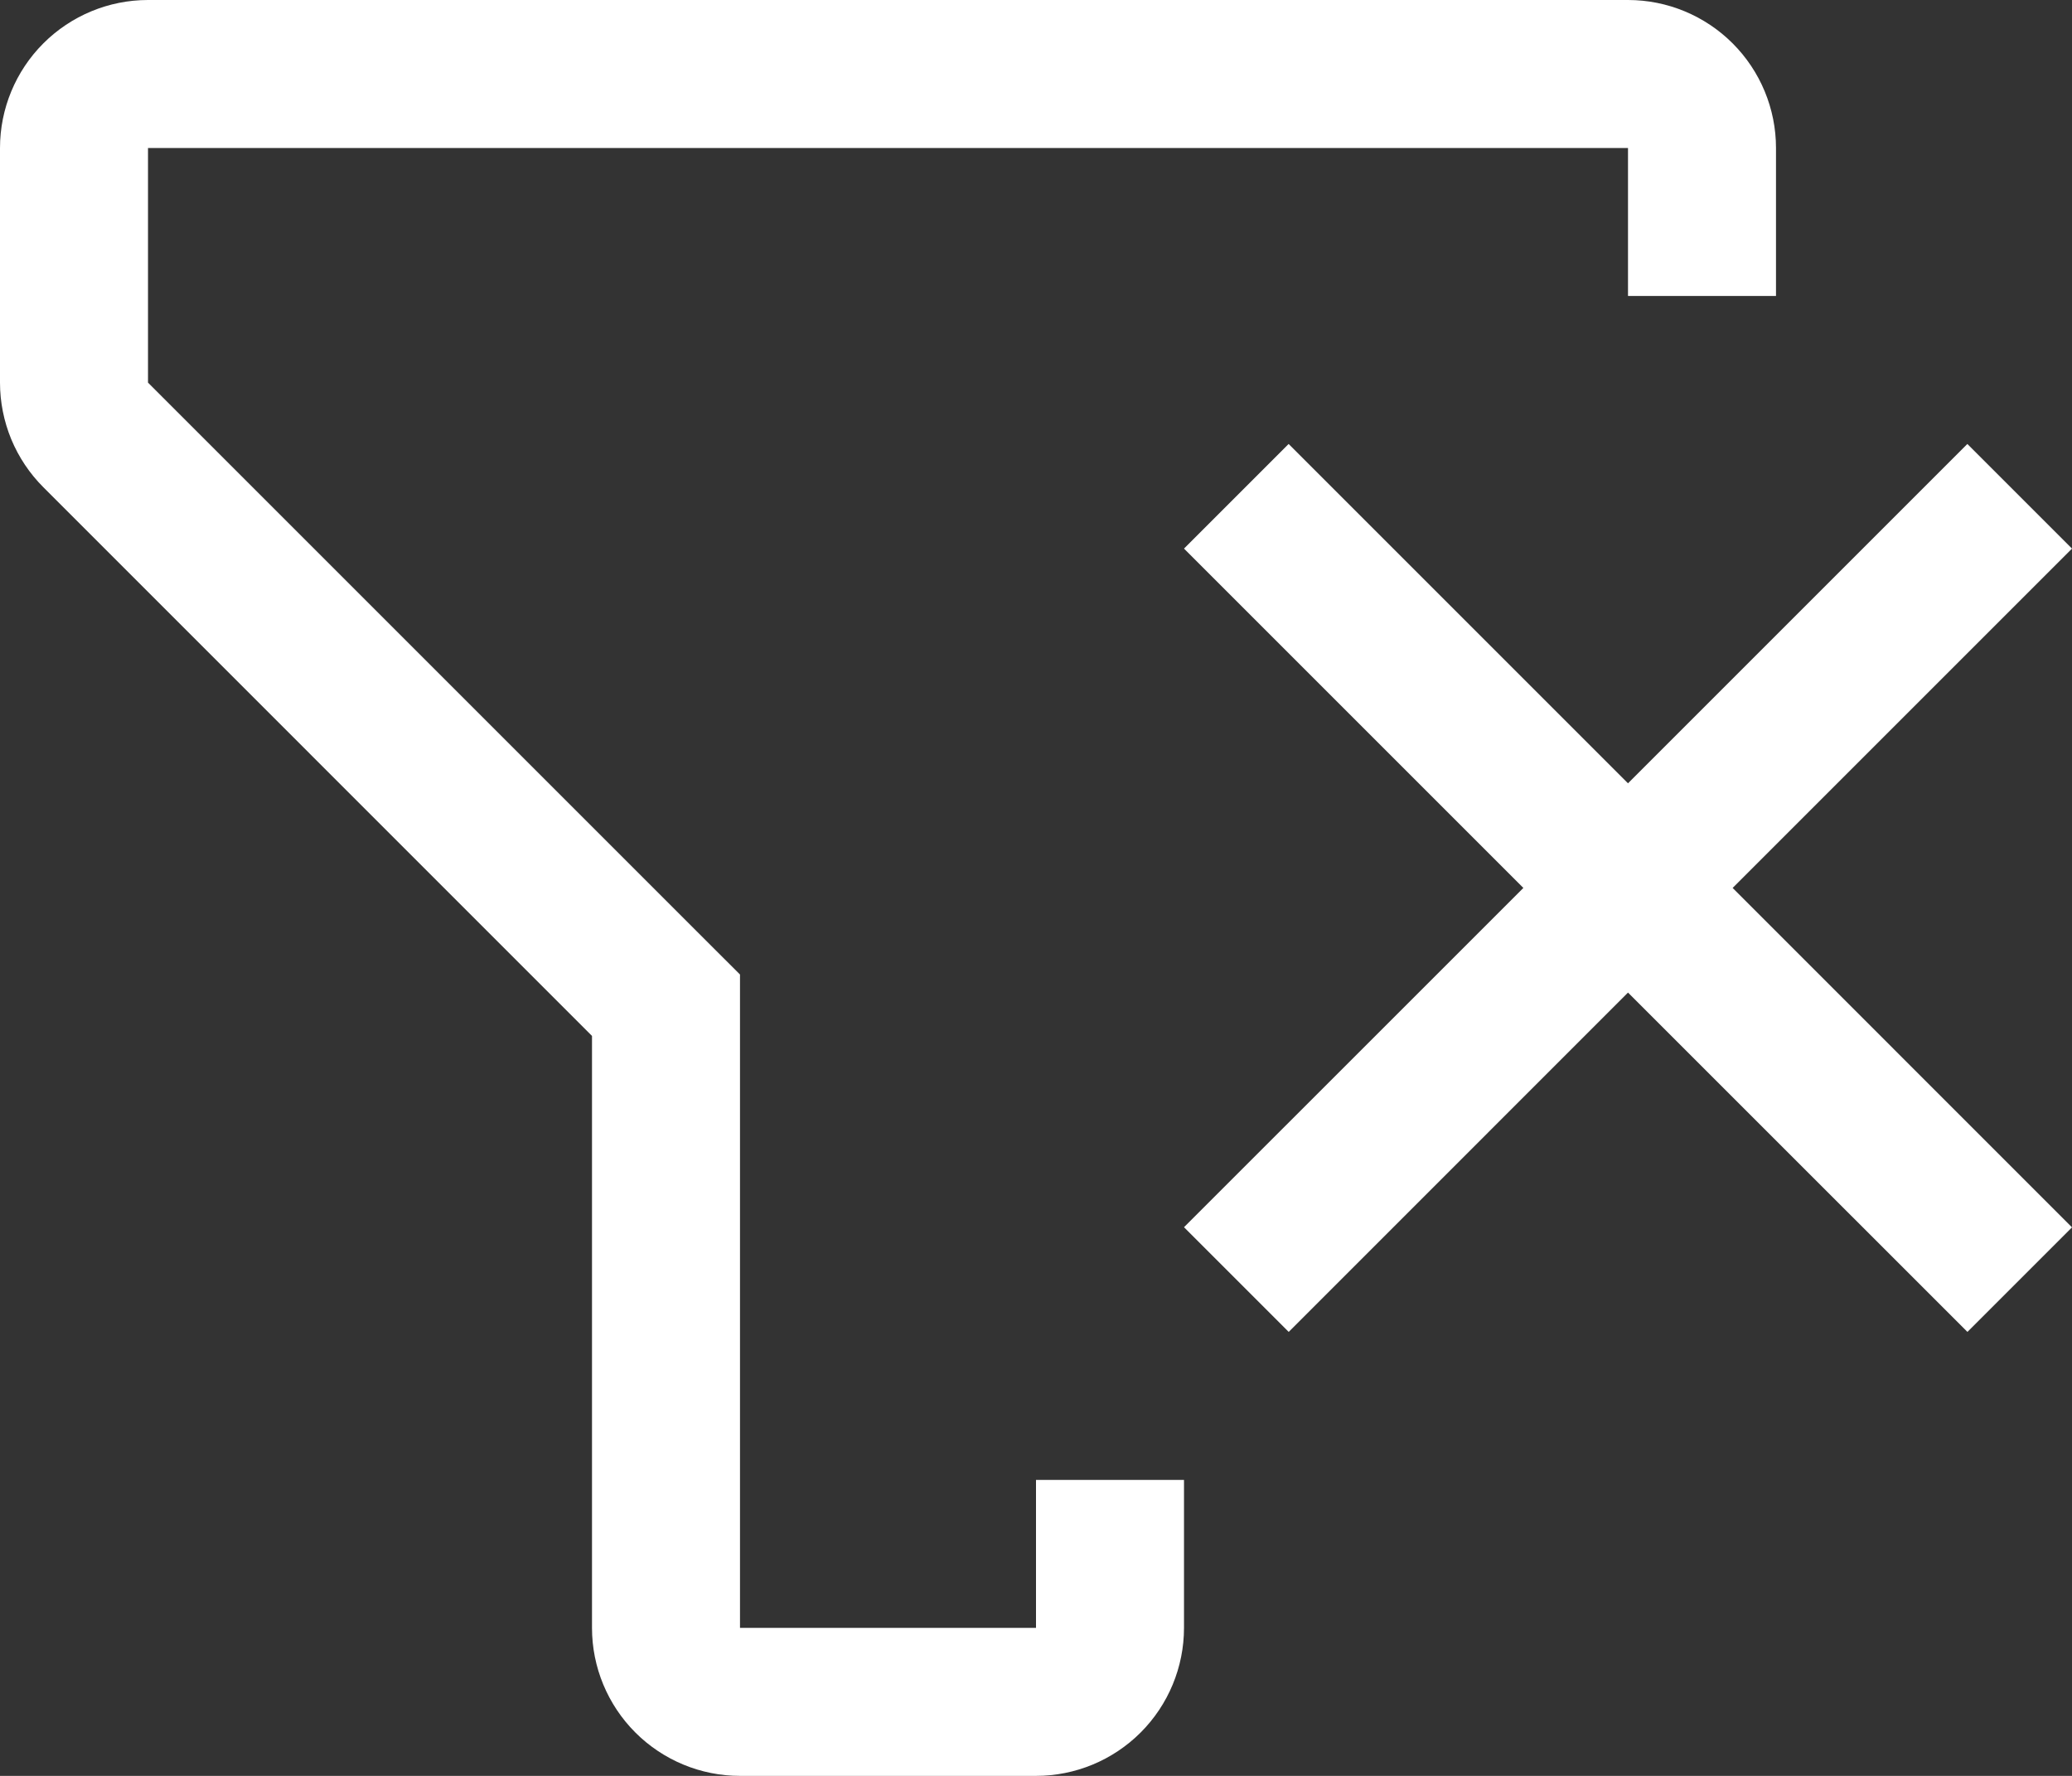 <svg width="28" height="24" viewBox="0 0 28 24" fill="none" xmlns="http://www.w3.org/2000/svg">
<rect x="0" y="0" width="28" height="24" fill="#333333" stroke="none"/>
<path d="M28 7.414L26.586 6L22 10.586L17.414 6L16 7.414L20.586 12L16 16.585L17.415 18L22 13.414L26.587 18L28 16.587L23.414 12L28 7.414Z" fill="white"/>
<path d="M2 0C1.47 0 0.961 0.211 0.586 0.586C0.211 0.961 8.20399e-08 1.47 8.20399e-08 2V5.17C-7.51846e-05 5.433 0.052 5.693 0.152 5.936C0.253 6.179 0.4 6.399 0.586 6.585L8 14V22C8 22.53 8.211 23.039 8.586 23.414C8.961 23.789 9.47 24 10 24H14C14.53 24 15.039 23.789 15.414 23.414C15.789 23.039 16 22.53 16 22V20H14V22H10V13.17L9.414 12.585L2 5.171V2H22V4H24V2C24 1.47 23.789 0.961 23.414 0.586C23.039 0.211 22.53 0 22 0H2Z" fill="white"/>
</svg>
